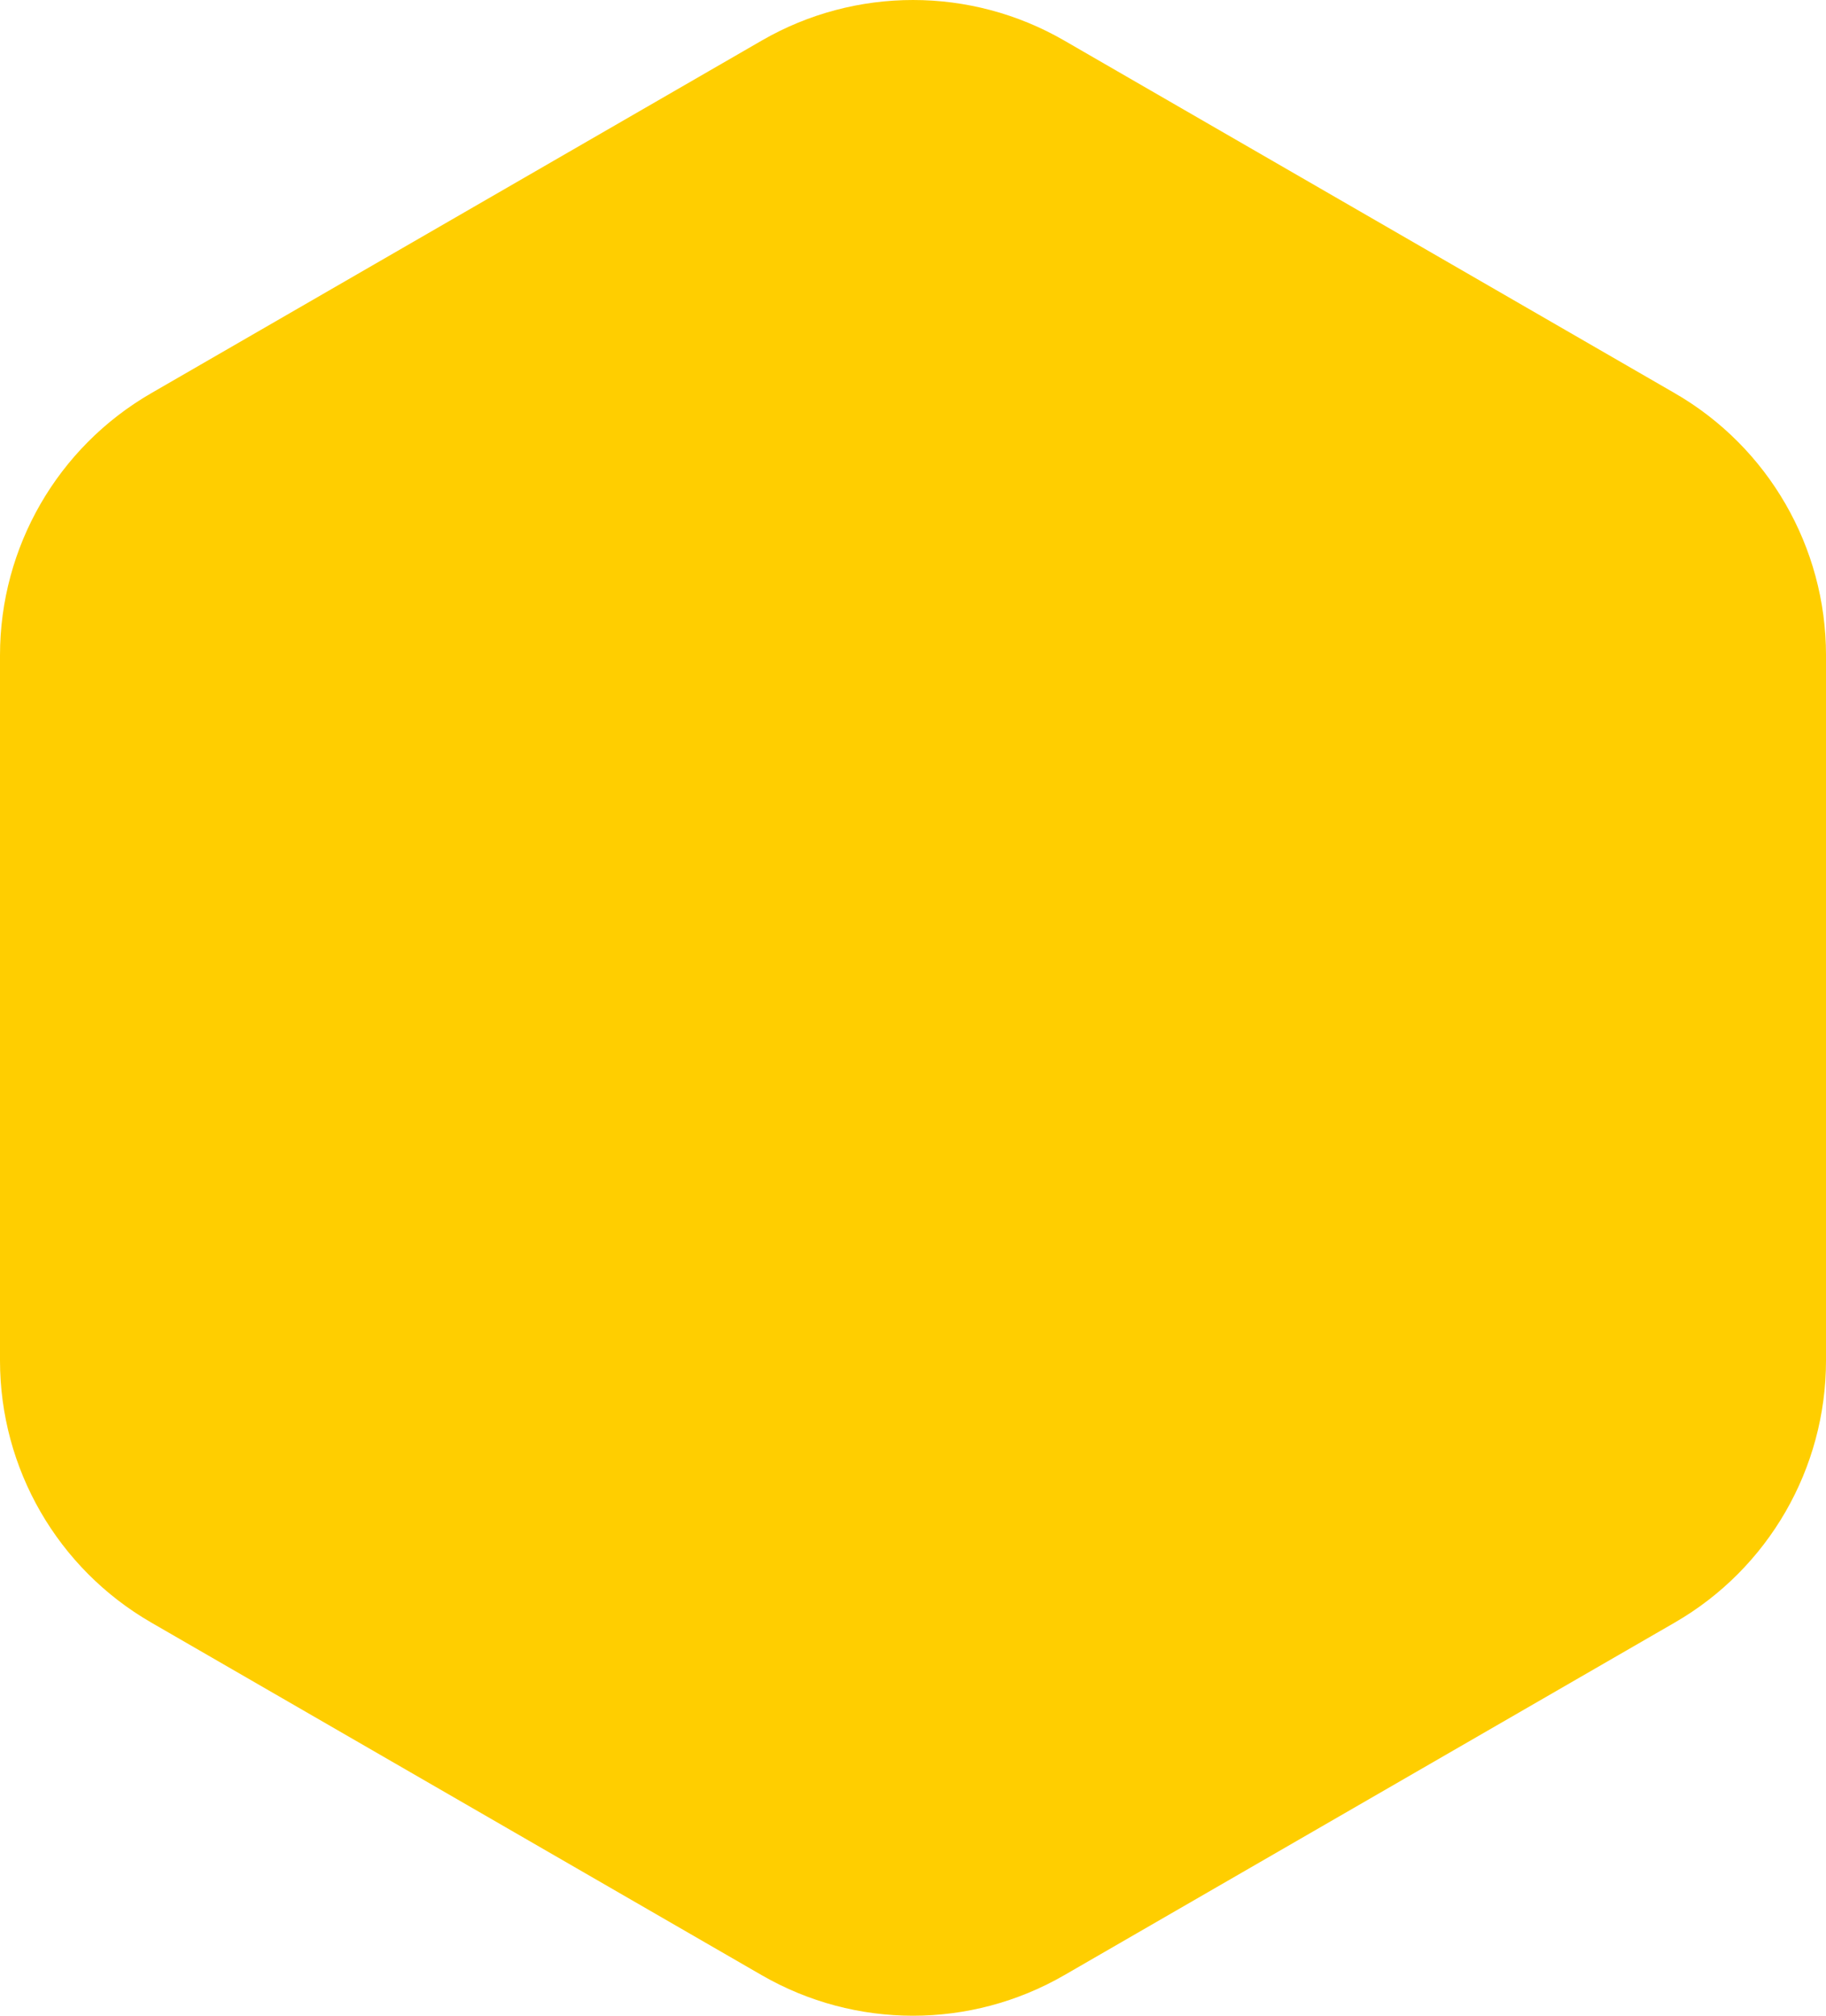 <svg version="1.1" id="图层_1" x="0px" y="0px" width="181.248px" height="200px" viewBox="0 0 181.248 200" enable-background="new 0 0 181.248 200" xml:space="preserve" xmlns="http://www.w3.org/2000/svg" xmlns:xlink="http://www.w3.org/1999/xlink" xmlns:xml="http://www.w3.org/XML/1998/namespace">
  <path fill="#FFCE00" d="M166.238,39.013l-55.36-31.962l-5.244-3.029C100.99,1.34,95.807,0,90.624,0S80.258,1.34,75.613,4.022
	l-1.932,1.117L15.01,39.013C5.721,44.375,0,54.286,0,65.01v69.98c0,10.725,5.721,20.635,15.01,25.997l60.604,34.991
	c4.645,2.682,9.828,4.021,15.011,4.021s10.366-1.34,15.01-4.021l60.604-34.991c9.289-5.362,15.01-15.272,15.01-25.997V65.01
	C181.248,54.286,175.527,44.375,166.238,39.013z" class="color c1"/>
</svg>